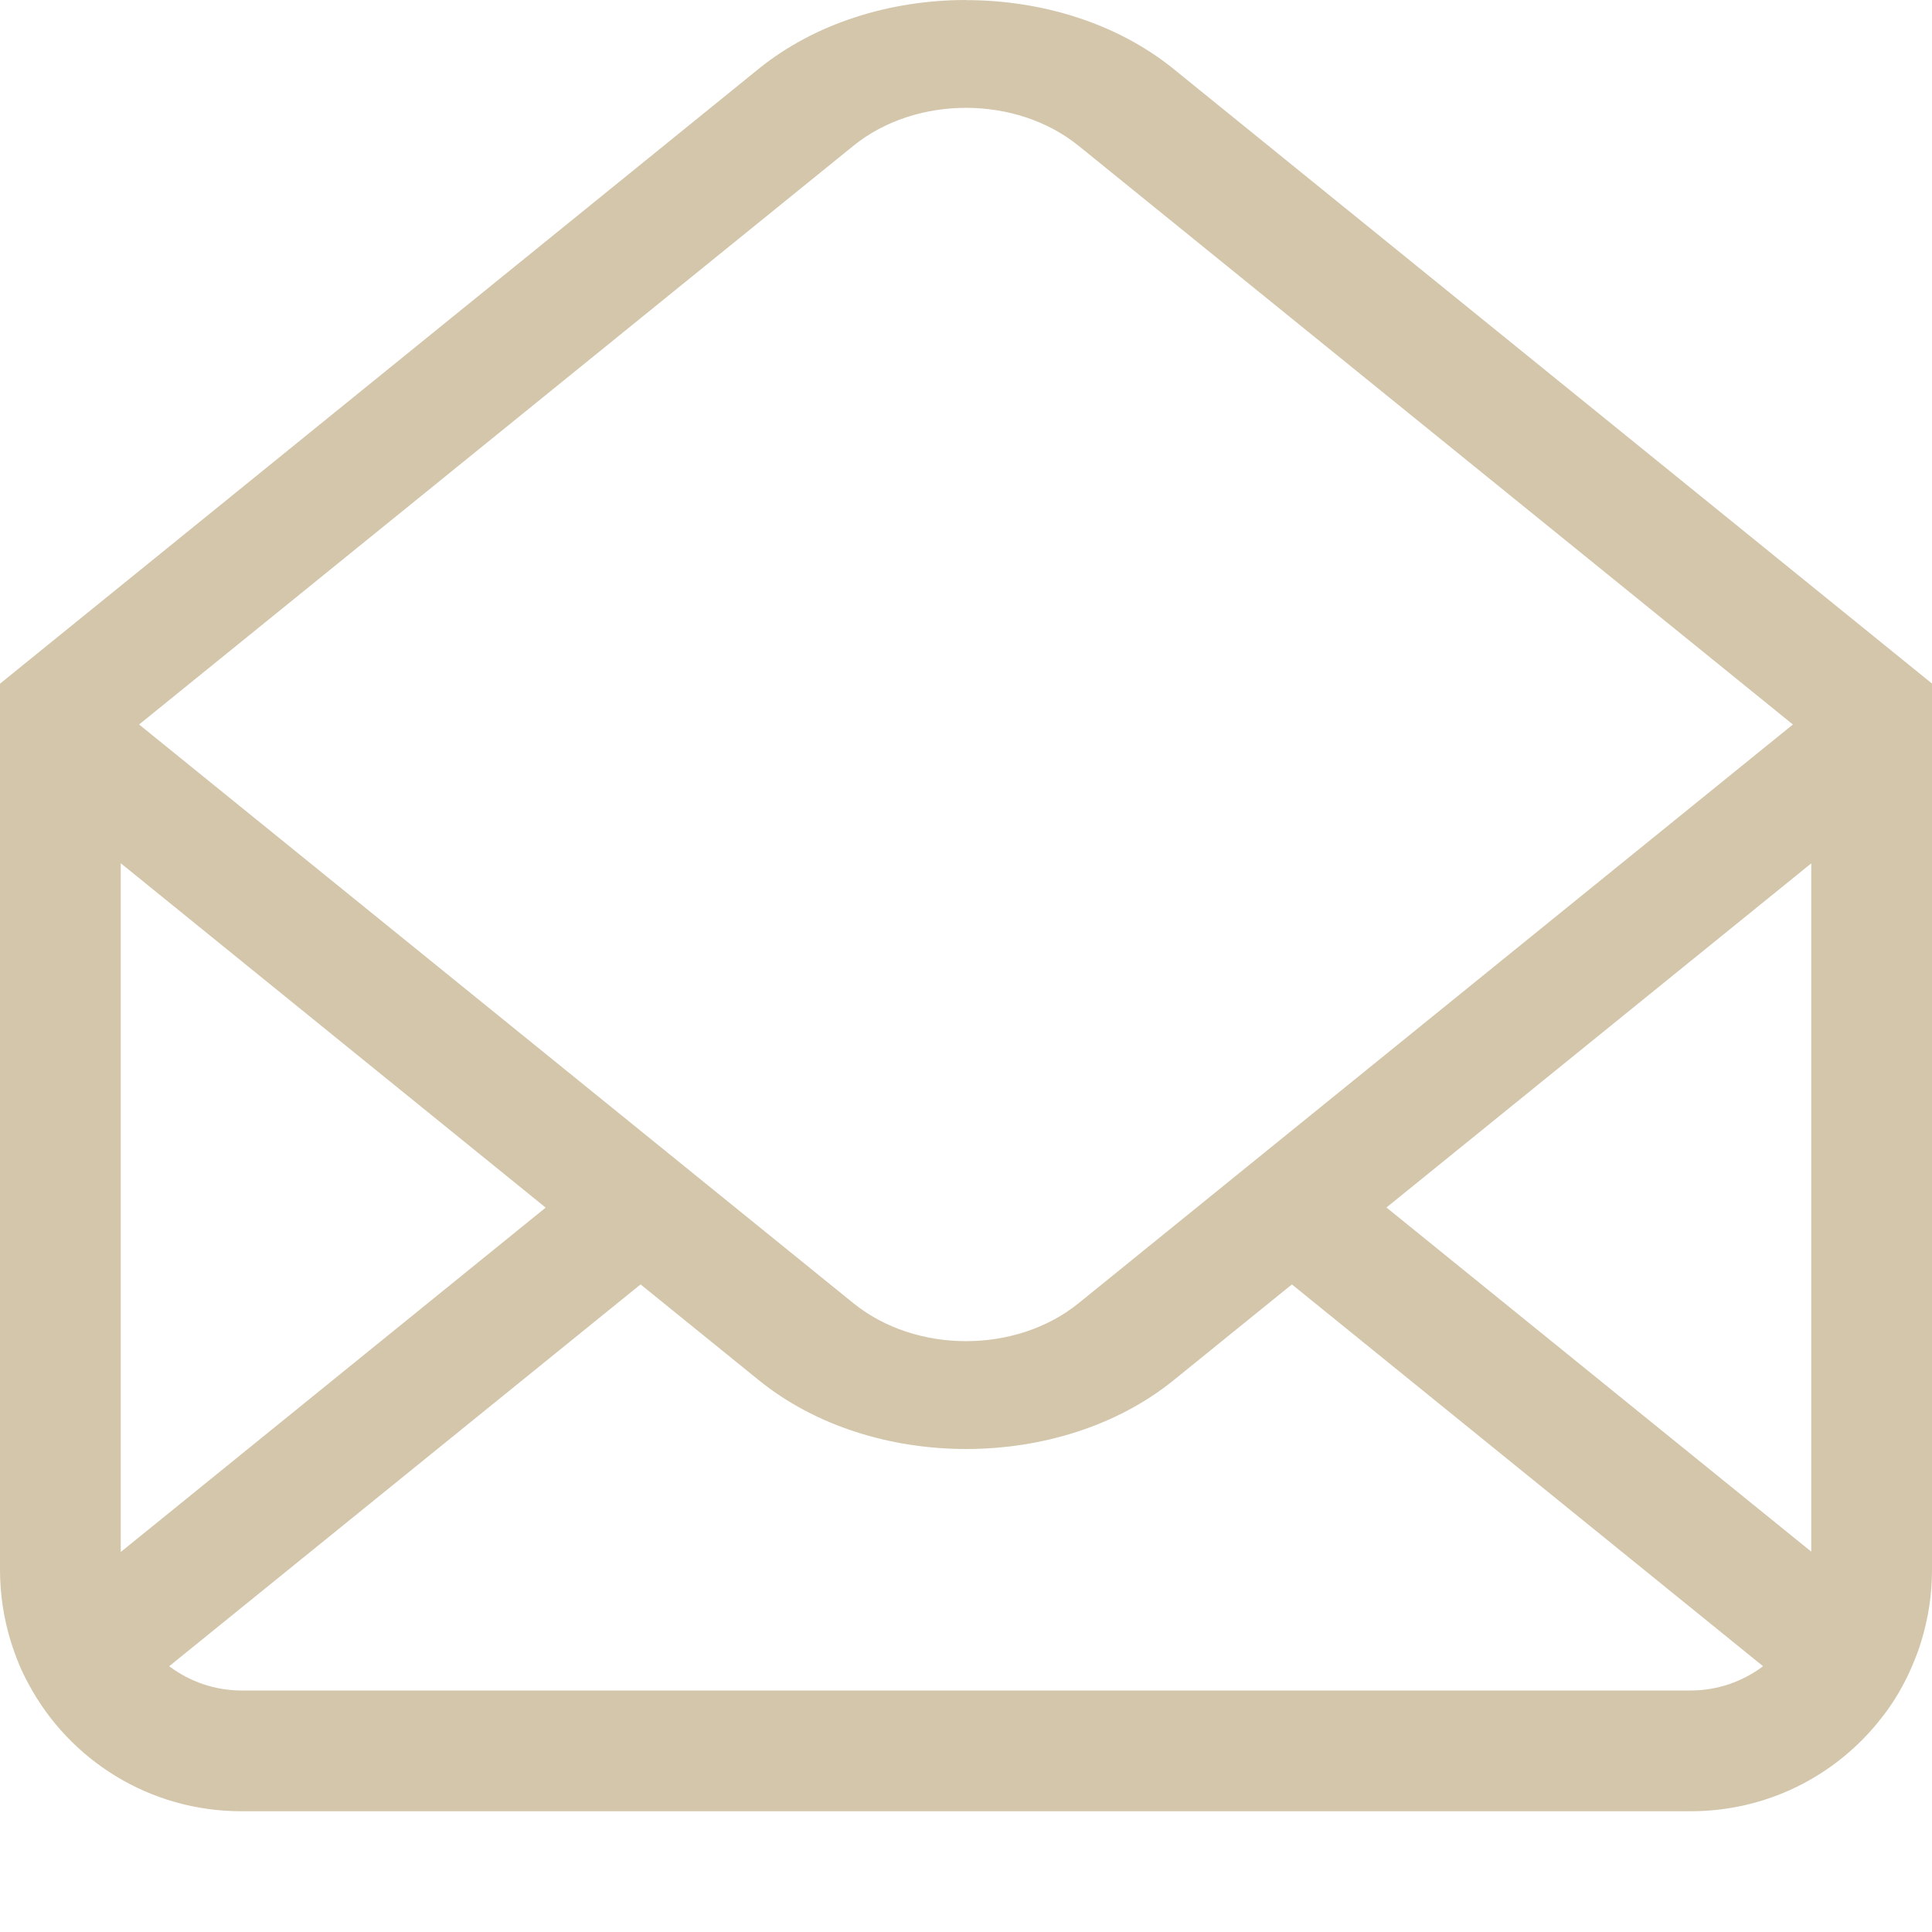 <svg width="16" height="16" version="1.1" xmlns="http://www.w3.org/2000/svg">
 <path d="m8 0c-0.624 0-1.248 0.19-1.717 0.57l-6.283 5.092v0.07 0.535 0.07 6.662c0 0.206 0.031 0.403 0.088 0.59 4.2677e-4 0.001 0.002 0.003 0.002 0.004v0.002c0.019 0.061 0.04 0.12 0.064 0.178 7.9239e-4 0.002 0.001 0.004 0.002 0.006 0.024 0.058 0.052 0.115 0.082 0.17 0.337 0.626 0.998 1.051 1.762 1.051h12c0.626 0 1.183-0.285 1.549-0.732 0.039-0.048 0.077-0.097 0.111-0.148 8.14e-4 -0.001 0.003-0.005 0.004-0.006 0.004-0.006 0.008-0.012 0.012-0.018 0.067-0.102 0.123-0.211 0.17-0.324 0.024-0.058 0.046-0.116 0.064-0.176 0.058-0.188 0.09-0.388 0.09-0.596v-6.66-0.072-0.535-0.072l-6.281-5.09c-0.469-0.38-1.094-0.57-1.719-0.57zm0 0.893c0.337 0 0.673 0.105 0.932 0.314l5.916 4.793-5.916 4.793c-0.258 0.209-0.595 0.314-0.932 0.314s-0.673-0.105-0.932-0.314l-5.916-4.793 5.916-4.793c0.258-0.209 0.595-0.314 0.932-0.314zm-7 6.256 3.519 2.852-3.519 2.852v-5.703zm14 0.002v5.699l-3.518-2.85 3.518-2.85zm-9.695 3.486 0.979 0.793c0.469 0.38 1.092 0.57 1.717 0.57s1.25-0.19 1.719-0.57l0.979-0.793 3.902 3.162c-0.167 0.125-0.374 0.201-0.6 0.201h-12c-0.226 0-0.433-0.076-0.6-0.201l3.904-3.162z" fill="#D3C6AA" style="paint-order:stroke fill markers"/>
</svg>
